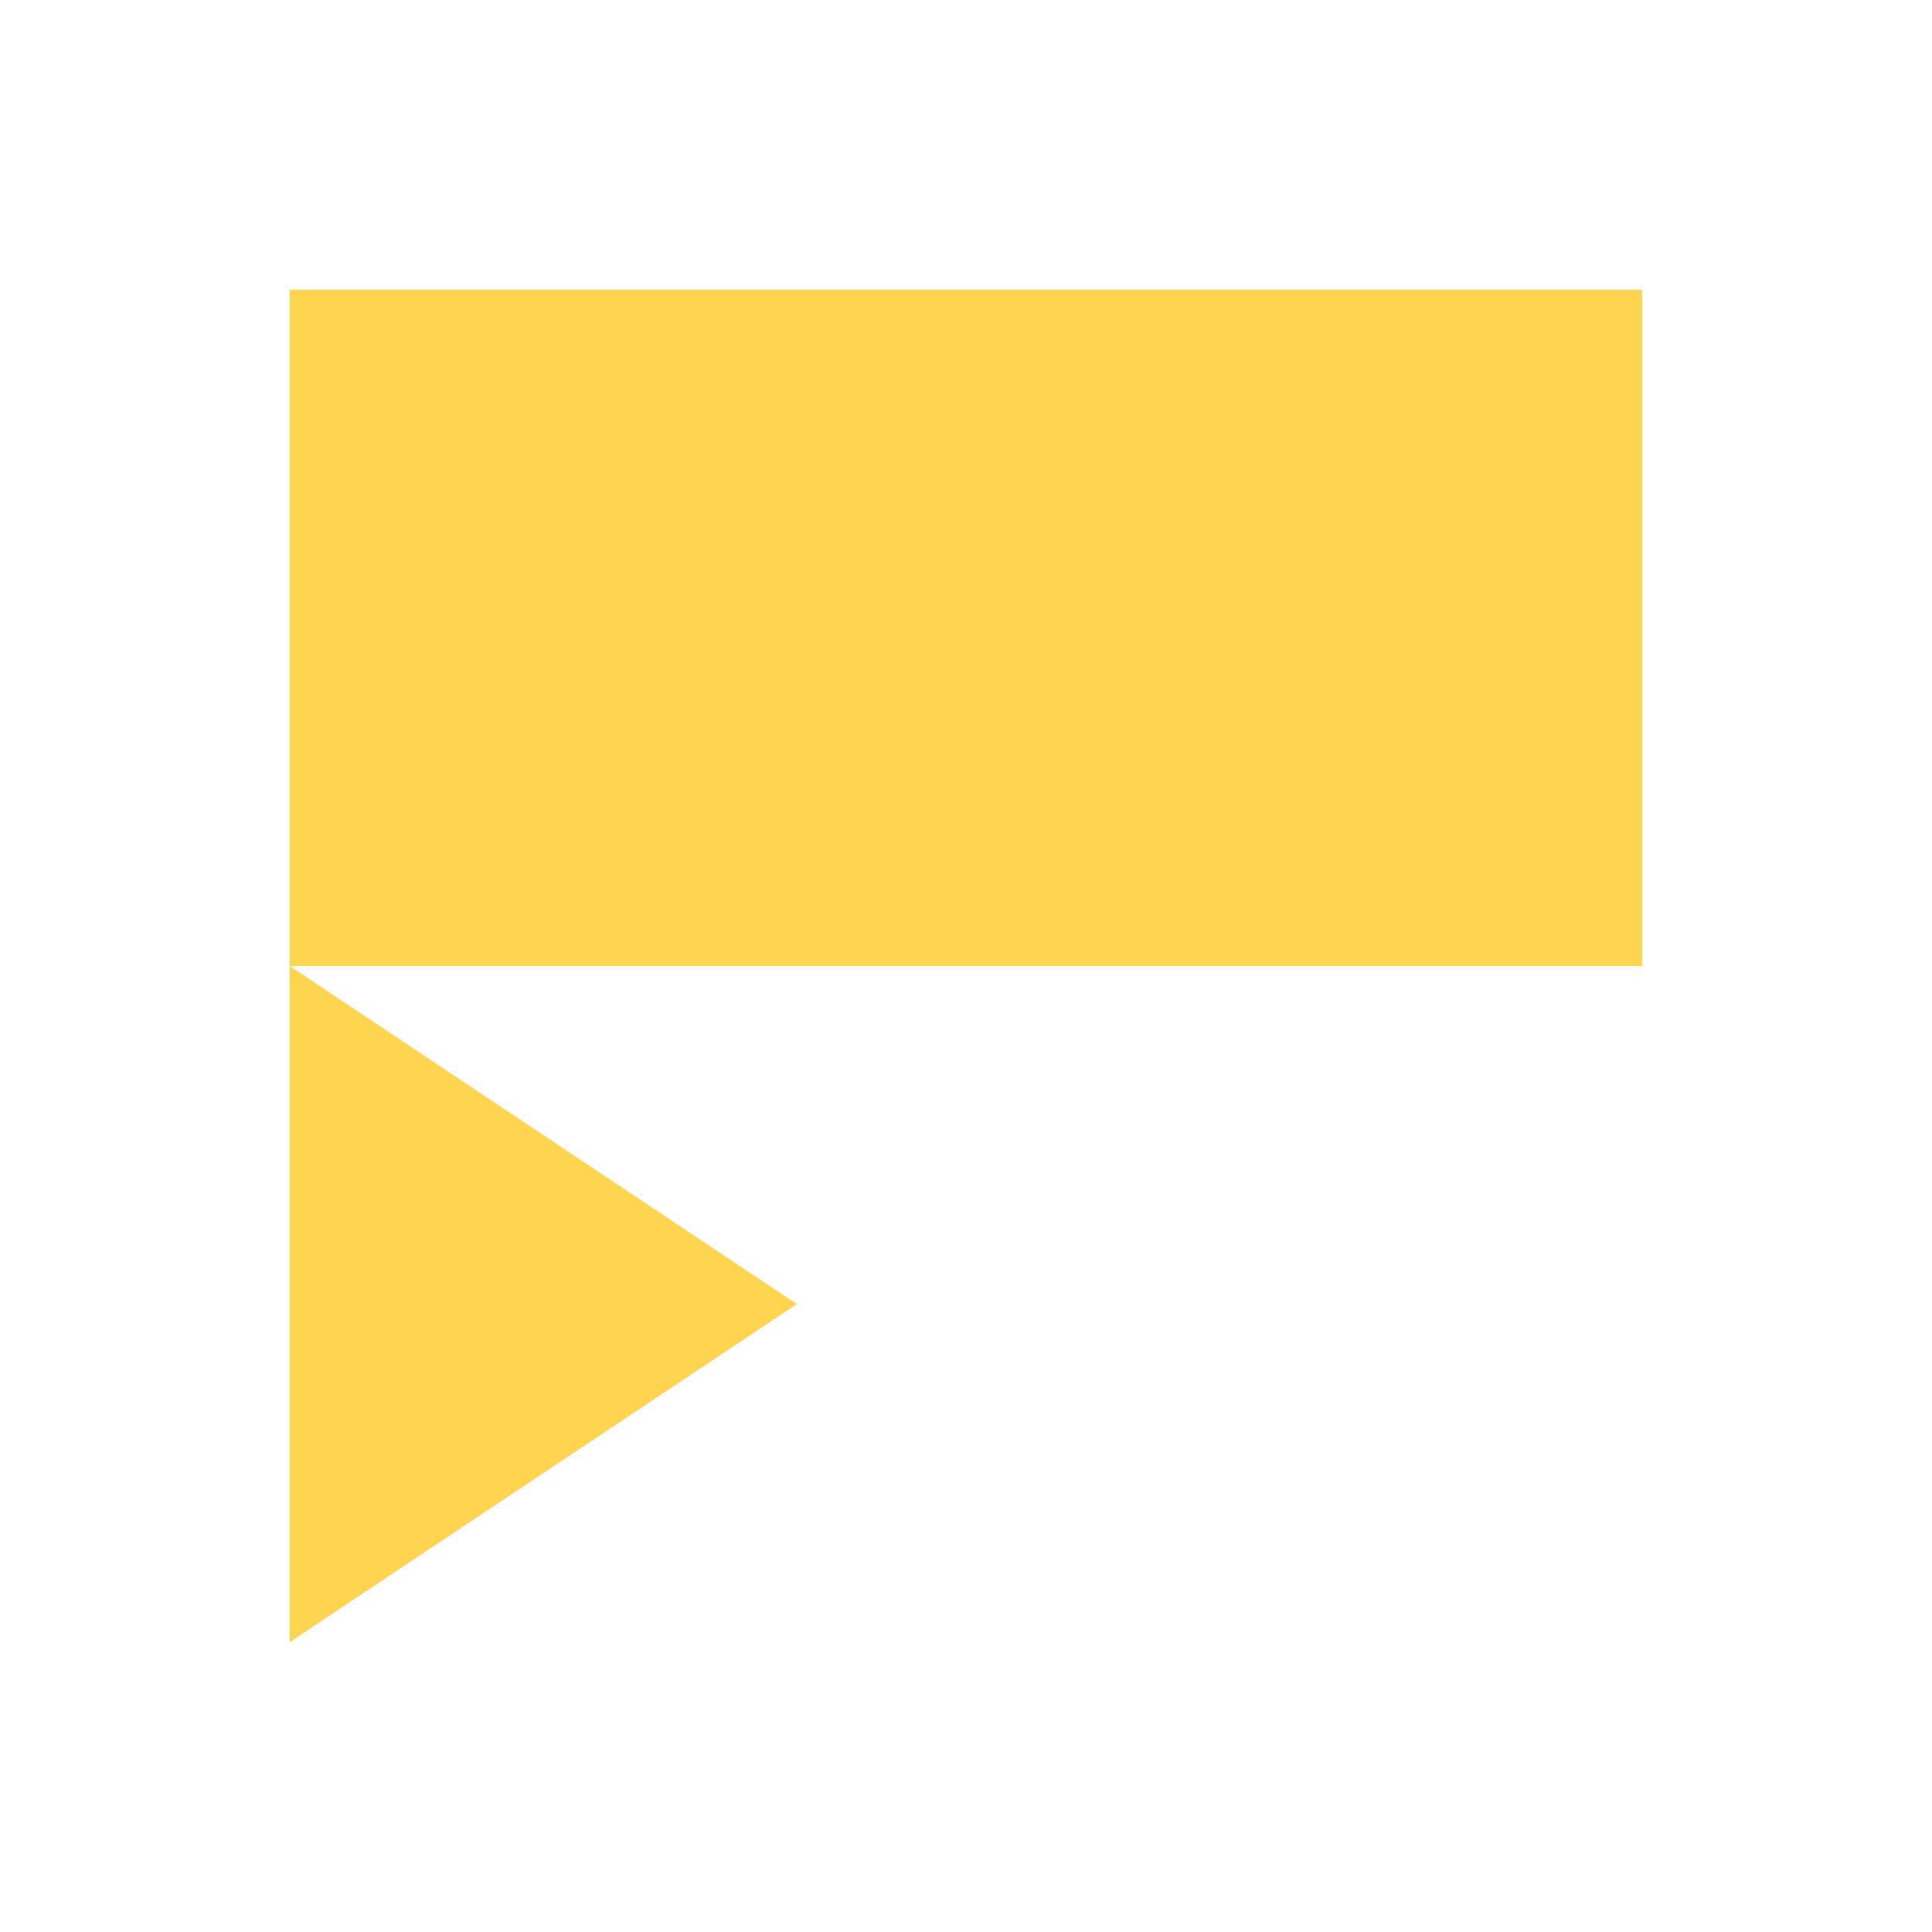 <svg id="图层_1" data-name="图层 1" xmlns="http://www.w3.org/2000/svg" viewBox="0 0 1000 1000"><title>Fugue</title><circle cx="500" cy="500" r="500" style="fill:none"/><path d="M850,500V150H150V850L412.5,675,150,500Z" style="fill:#ffd54f"/></svg>